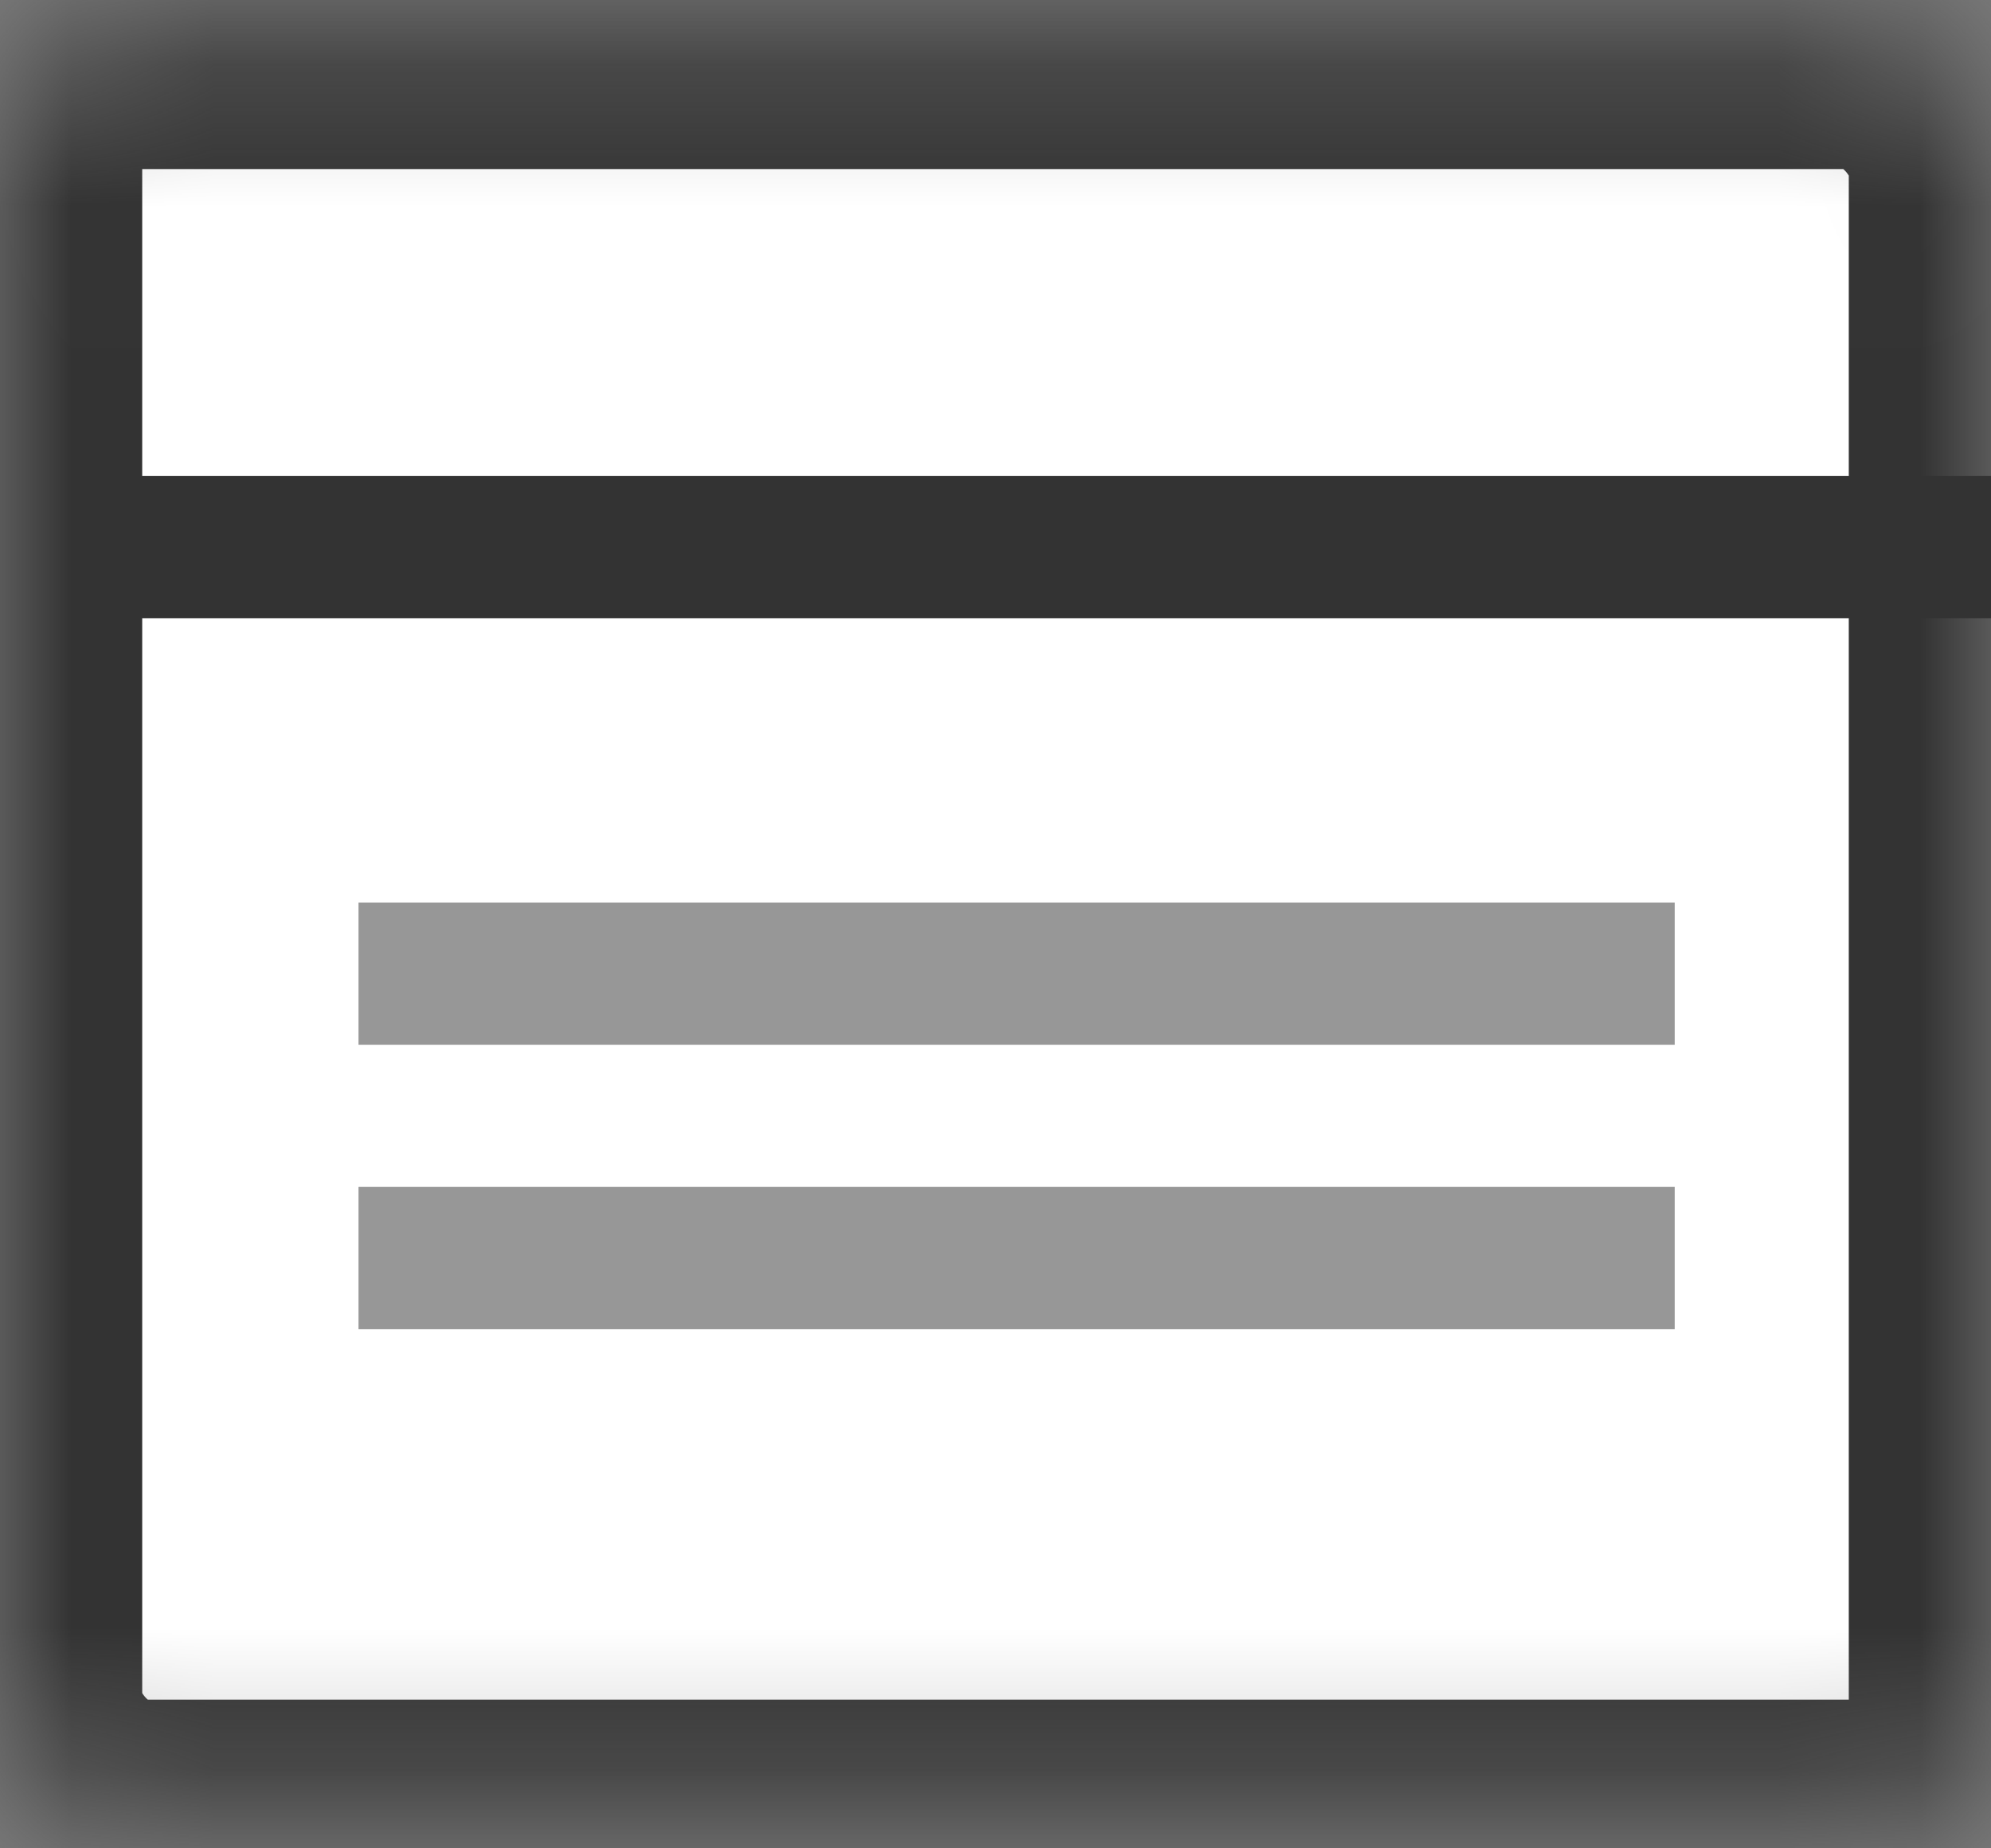 <?xml version="1.0" encoding="UTF-8" standalone="no"?>
<svg width="14px" height="13px" viewBox="0 0 14 13" version="1.1" xmlns="http://www.w3.org/2000/svg" xmlns:xlink="http://www.w3.org/1999/xlink">
    <rect x="0" y="0" width="14" height="13" fill="#808080" stroke="none"/>
    <!-- Generator: Sketch 3.8.2 (29753) - http://www.bohemiancoding.com/sketch -->
    <title>modal</title>
    <desc>Created with Sketch.</desc>
    <defs>
        <rect id="path-1" x="0" y="0.24" width="14" height="12.765" rx="1"></rect>
        <mask id="mask-2" maskContentUnits="userSpaceOnUse" maskUnits="objectBoundingBox" x="0" y="0" width="14" height="12.765" fill="white">
            <use xlink:href="#path-1"></use>
        </mask>
    </defs>
    <g id="Page-1" stroke="none" stroke-width="1" fill="none" fill-rule="evenodd">
        <g id="modal" transform="translate(0, -0.652)">
            <g transform="translate(0, 0.601)" id="Rectangle-1-Copy" stroke="#333333" stroke-width="2" fill="#FFFFFF">
                <use mask="url(#mask-2)" xlink:href="#path-1"></use>
            </g>
            <path d="M1.021,4.5 L13.5,4.5" id="Line-Copy-3" stroke="#333333" stroke-linecap="square"></path>
            <path d="M3.021,7.5 L11.276,7.5" id="Line-Copy" stroke="#979797" stroke-linecap="square"></path>
            <path d="M3.021,9.5 L11.276,9.5" id="Line-Copy-2" stroke="#979797" stroke-linecap="square"></path>
        </g>
    </g>
</svg>